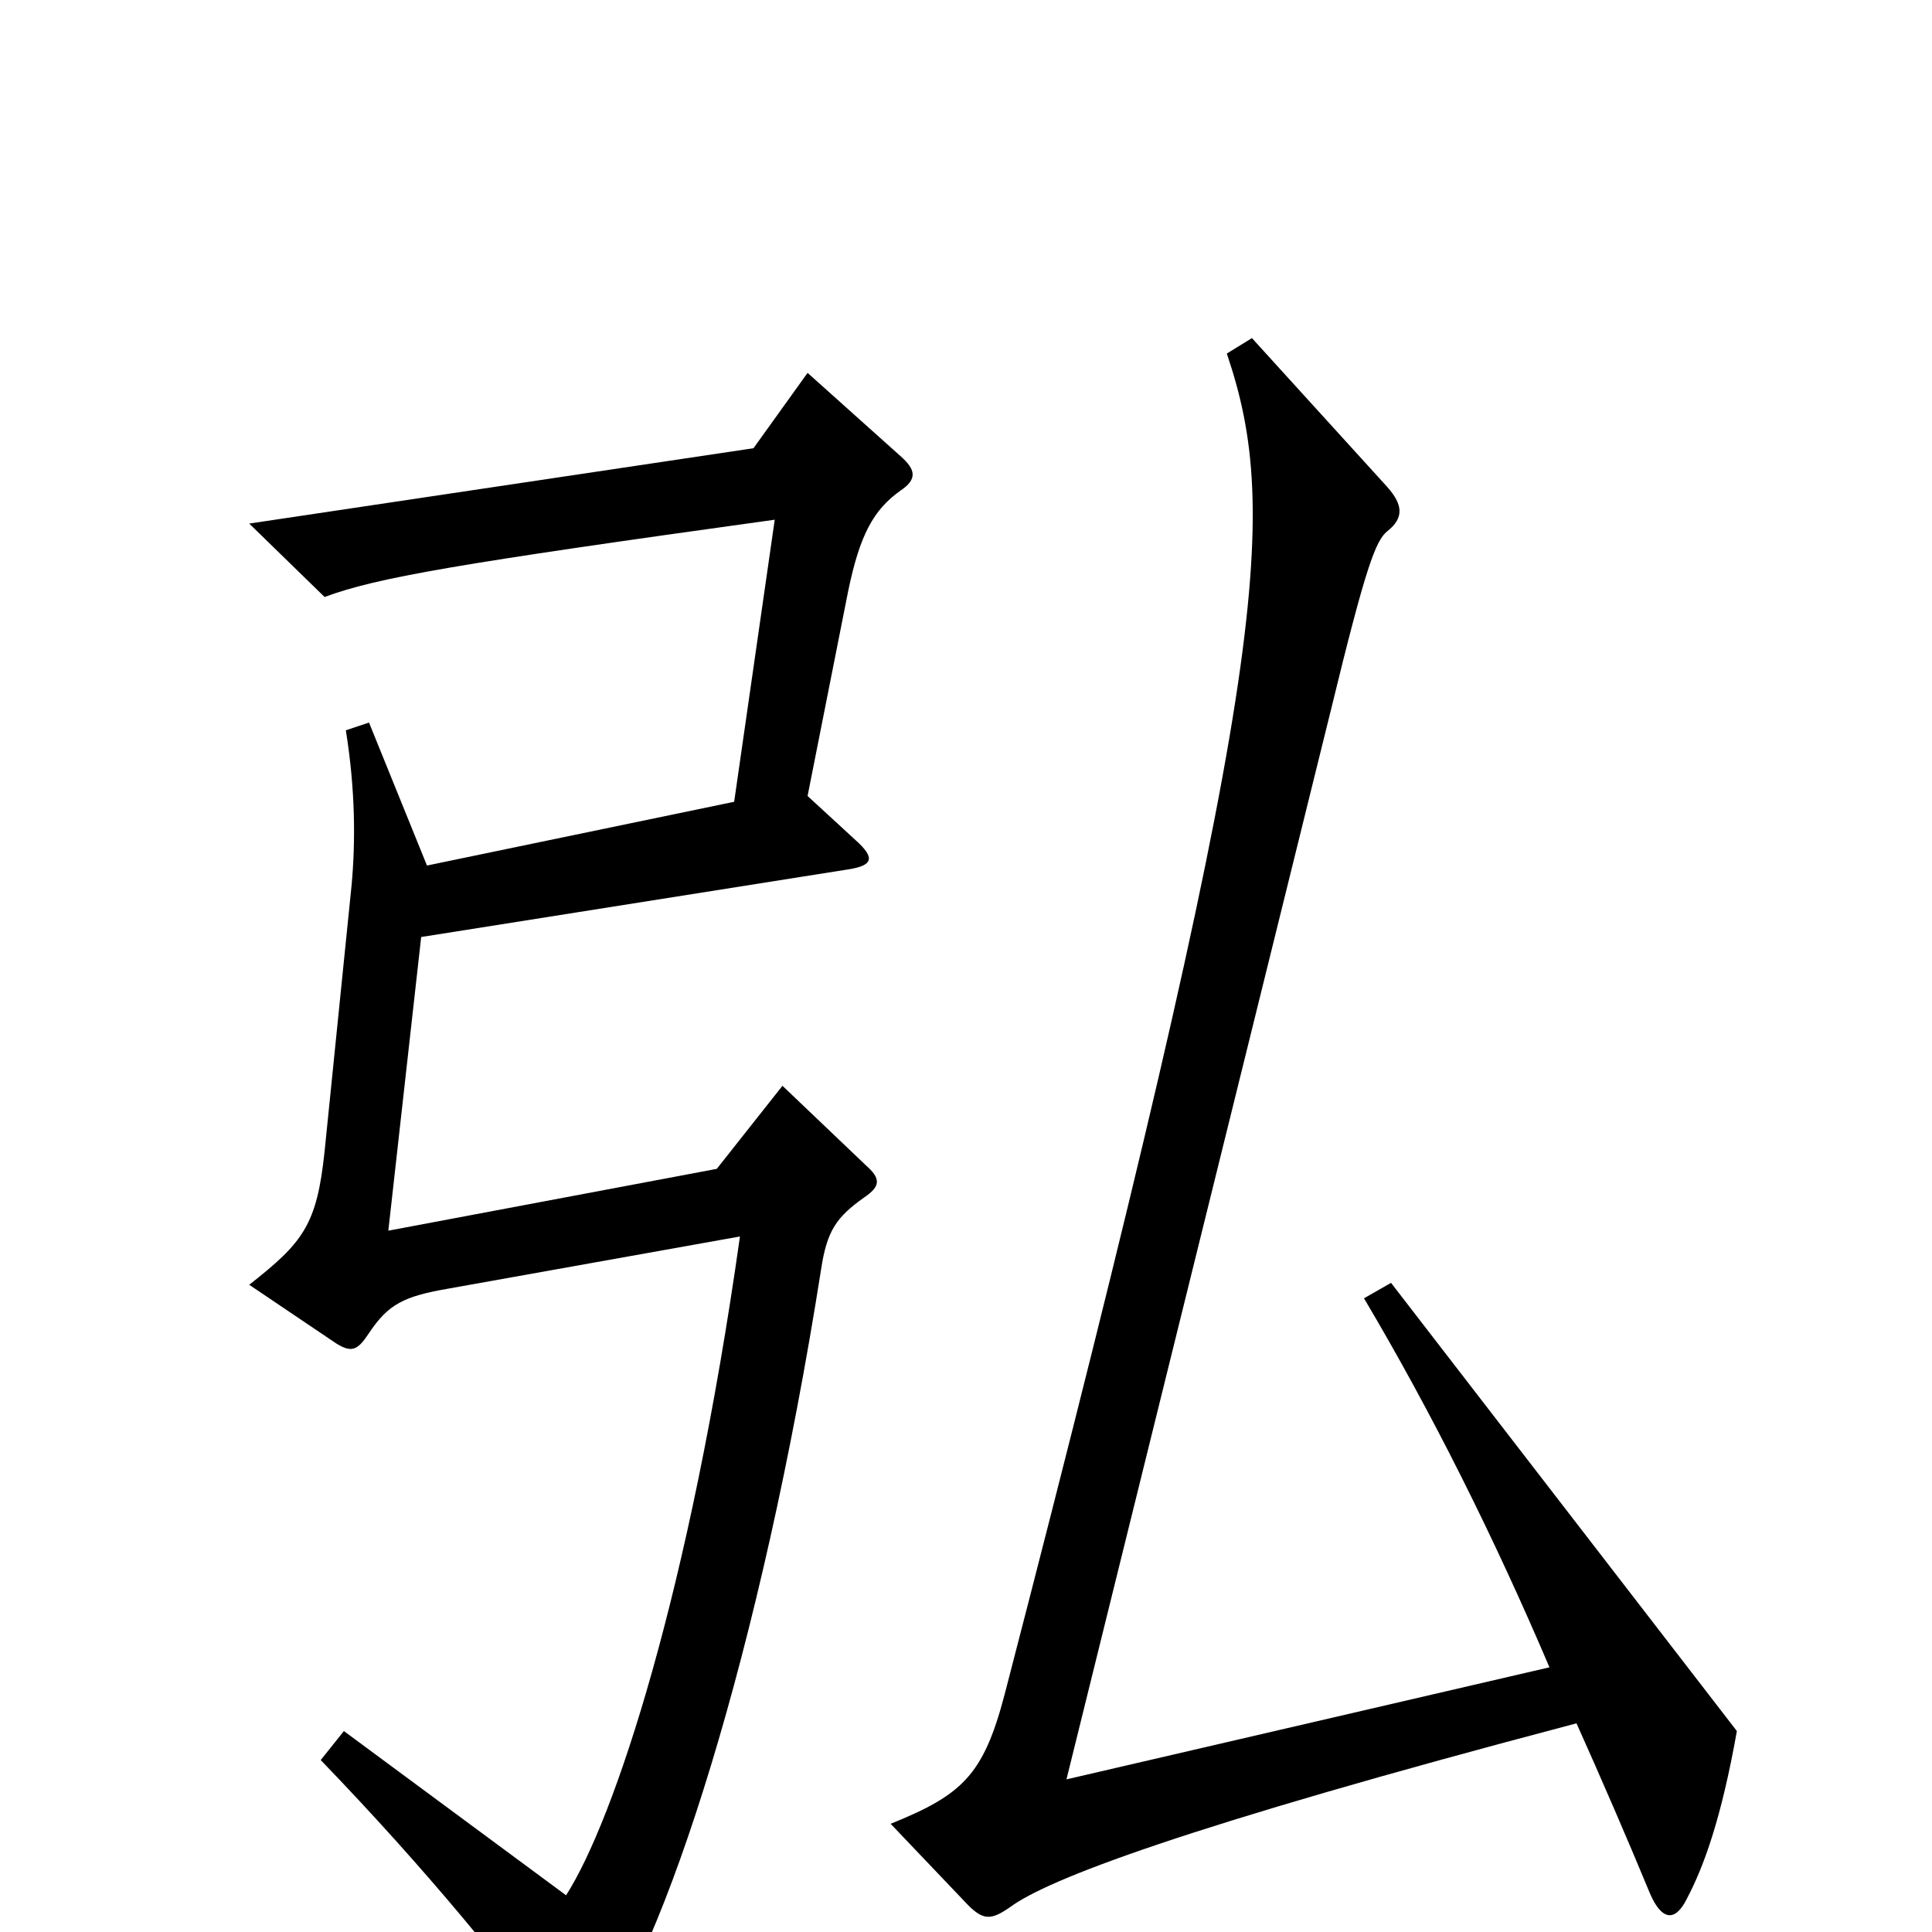 <svg xmlns="http://www.w3.org/2000/svg" viewBox="0 -1000 1000 1000">
	<path fill="#000000" d="M899 -104L720 -336L706 -328C741 -269 773 -205 802 -137L552 -79L689 -633C707 -707 712 -720 718 -725C727 -732 726 -739 718 -748L648 -825L635 -817C663 -734 657 -651 520 -123C509 -81 498 -71 461 -56L501 -14C509 -6 513 -6 523 -13C542 -27 611 -54 816 -108C829 -79 842 -49 854 -20C860 -6 867 -5 873 -17C882 -34 891 -59 899 -104ZM466 -746C475 -752 474 -757 466 -764L418 -807L390 -768L129 -729L168 -691C195 -701 235 -708 401 -731L380 -585L221 -552L191 -626L179 -622C184 -591 184 -564 182 -542L168 -404C164 -366 157 -357 129 -335L172 -306C182 -299 185 -301 191 -310C201 -325 209 -329 232 -333L383 -360C357 -176 318 -58 293 -19L178 -104L166 -89C221 -32 265 22 288 55C295 66 299 67 306 58C344 10 394 -146 425 -343C428 -363 433 -370 447 -380C456 -386 456 -390 448 -397L405 -438L371 -395L201 -363L218 -515L439 -550C452 -552 453 -556 443 -565L418 -588L439 -694C445 -723 452 -736 466 -746Z"/>
</svg>